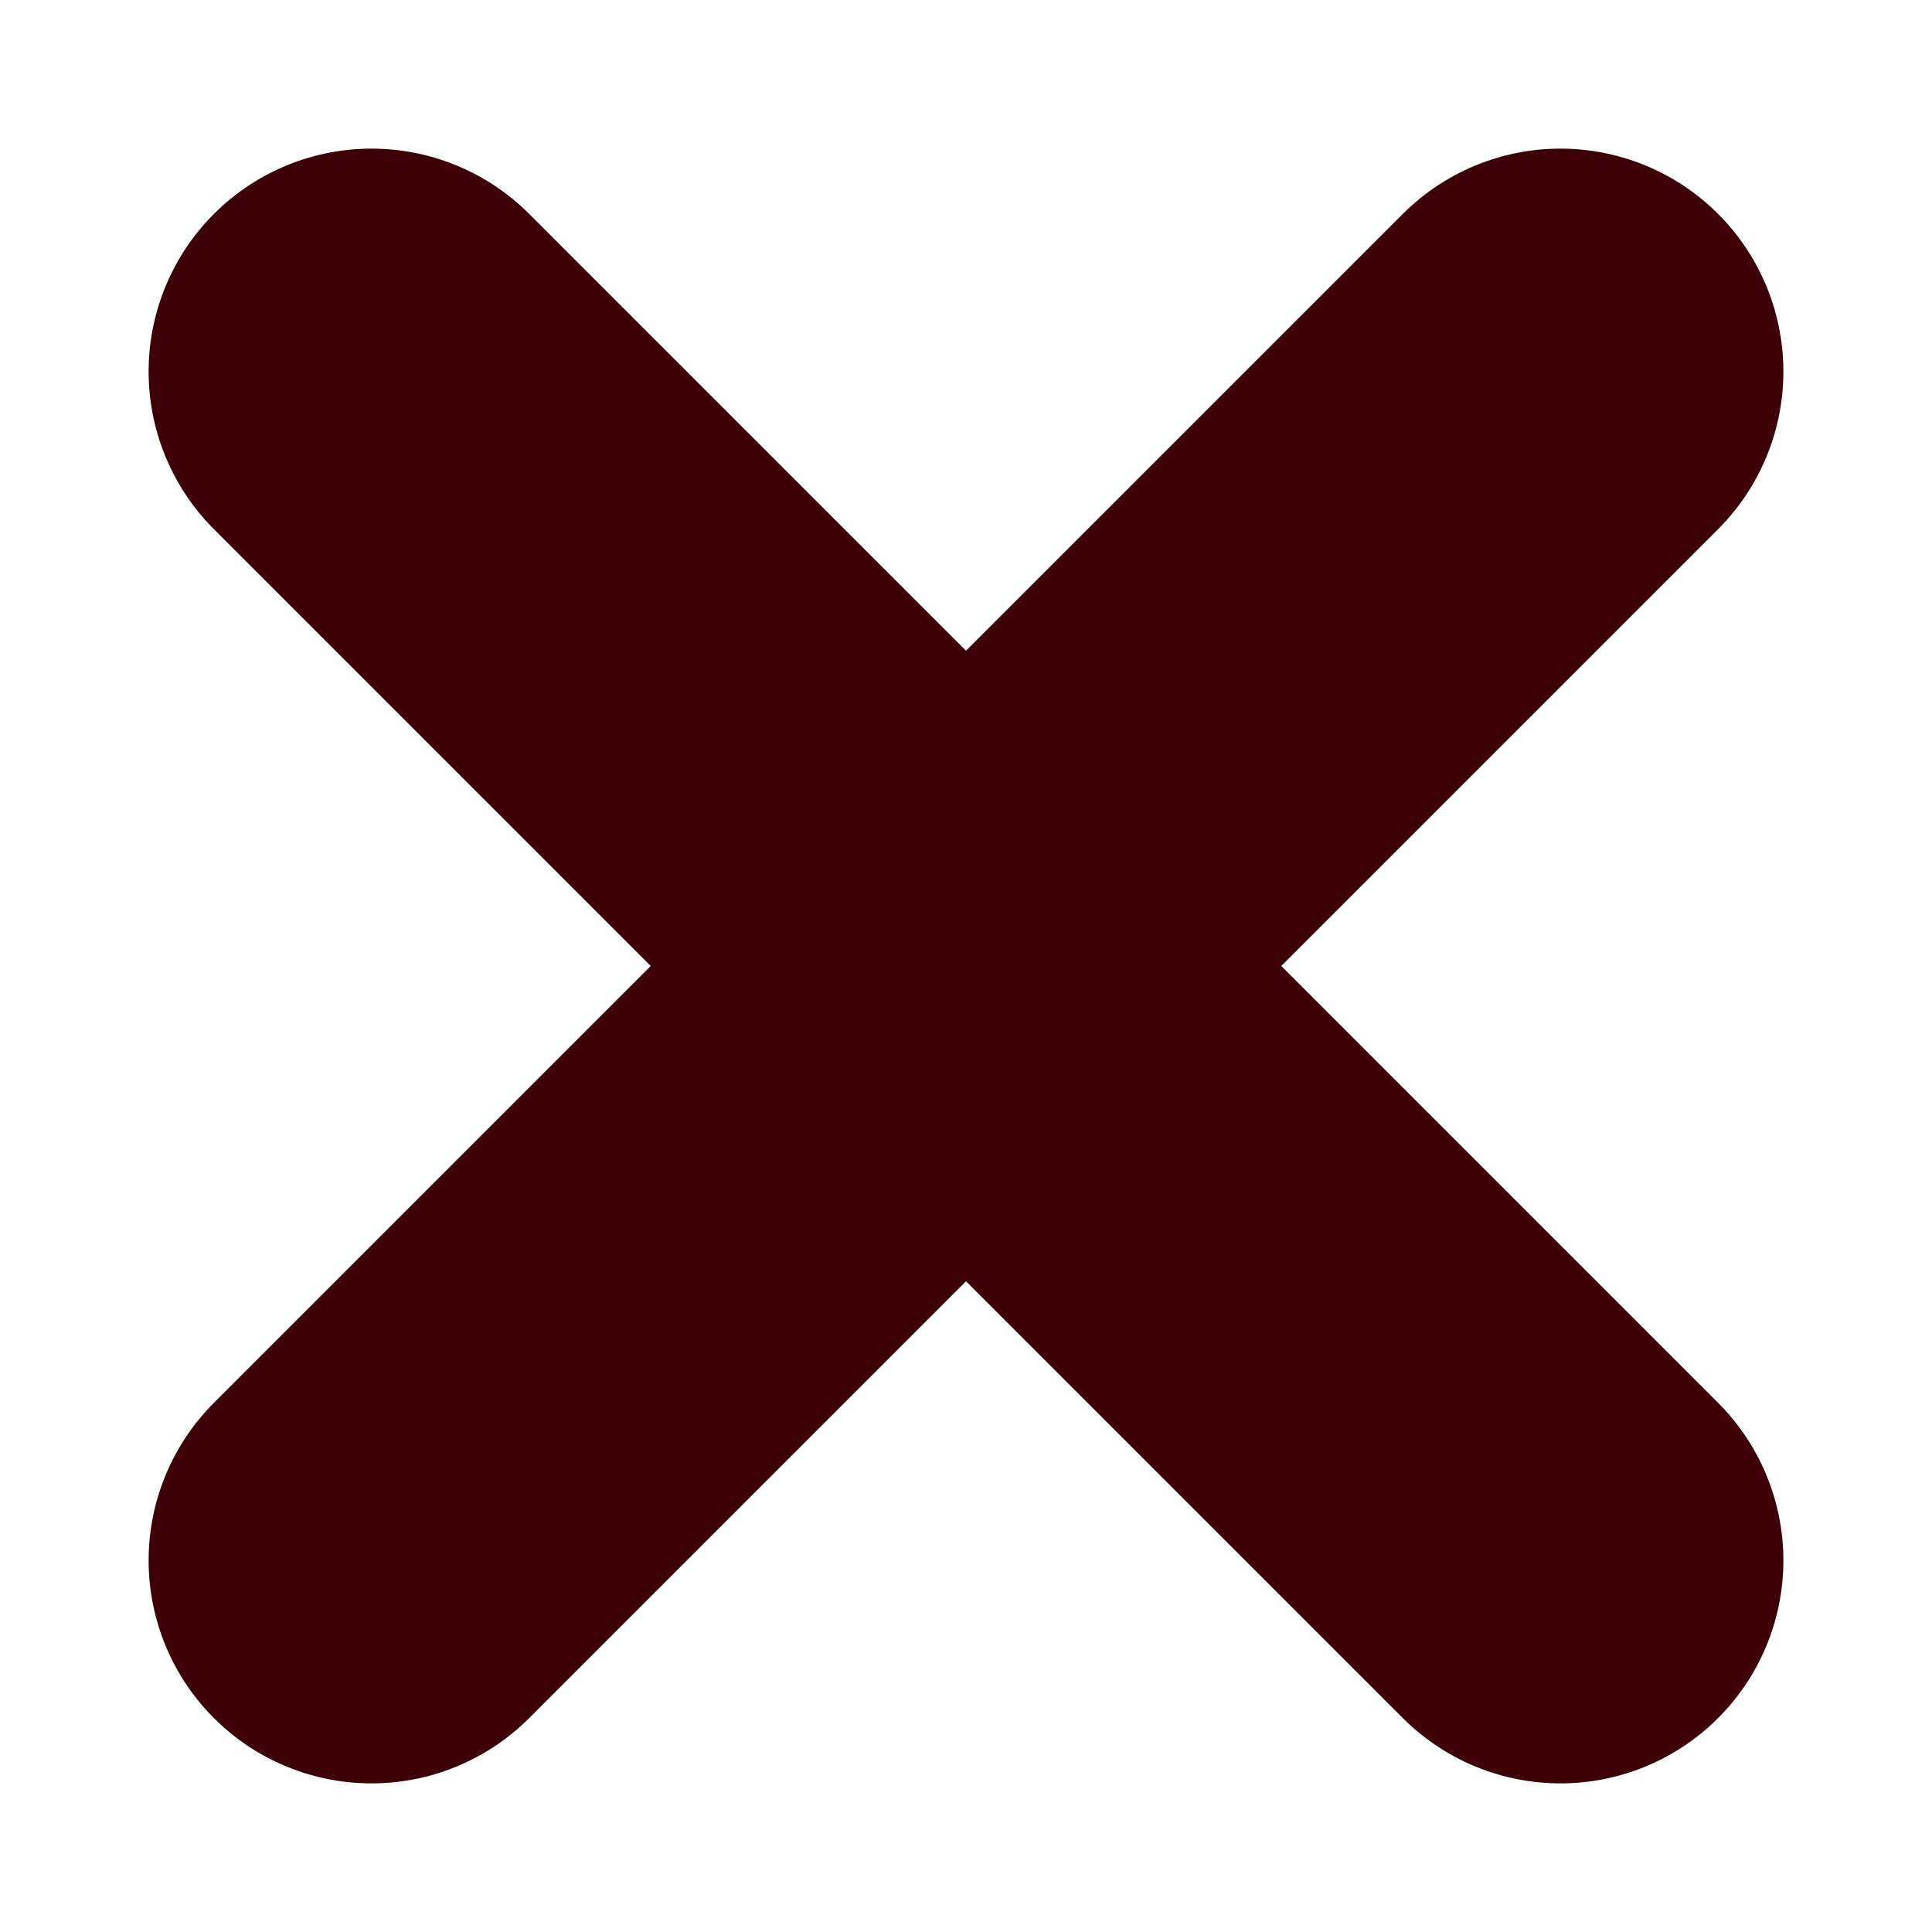 <svg width="13" height="13" viewBox="0 0 13 13" fill="none" xmlns="http://www.w3.org/2000/svg">
<path d="M2.5 2.5L10.5 10.5" stroke="#3E0007" stroke-width="3" stroke-linecap="round" stroke-linejoin="round"/>
<path d="M10.5 2.5L2.5 10.5" stroke="#3E0007" stroke-width="3" stroke-linecap="round" stroke-linejoin="round"/>
</svg>
